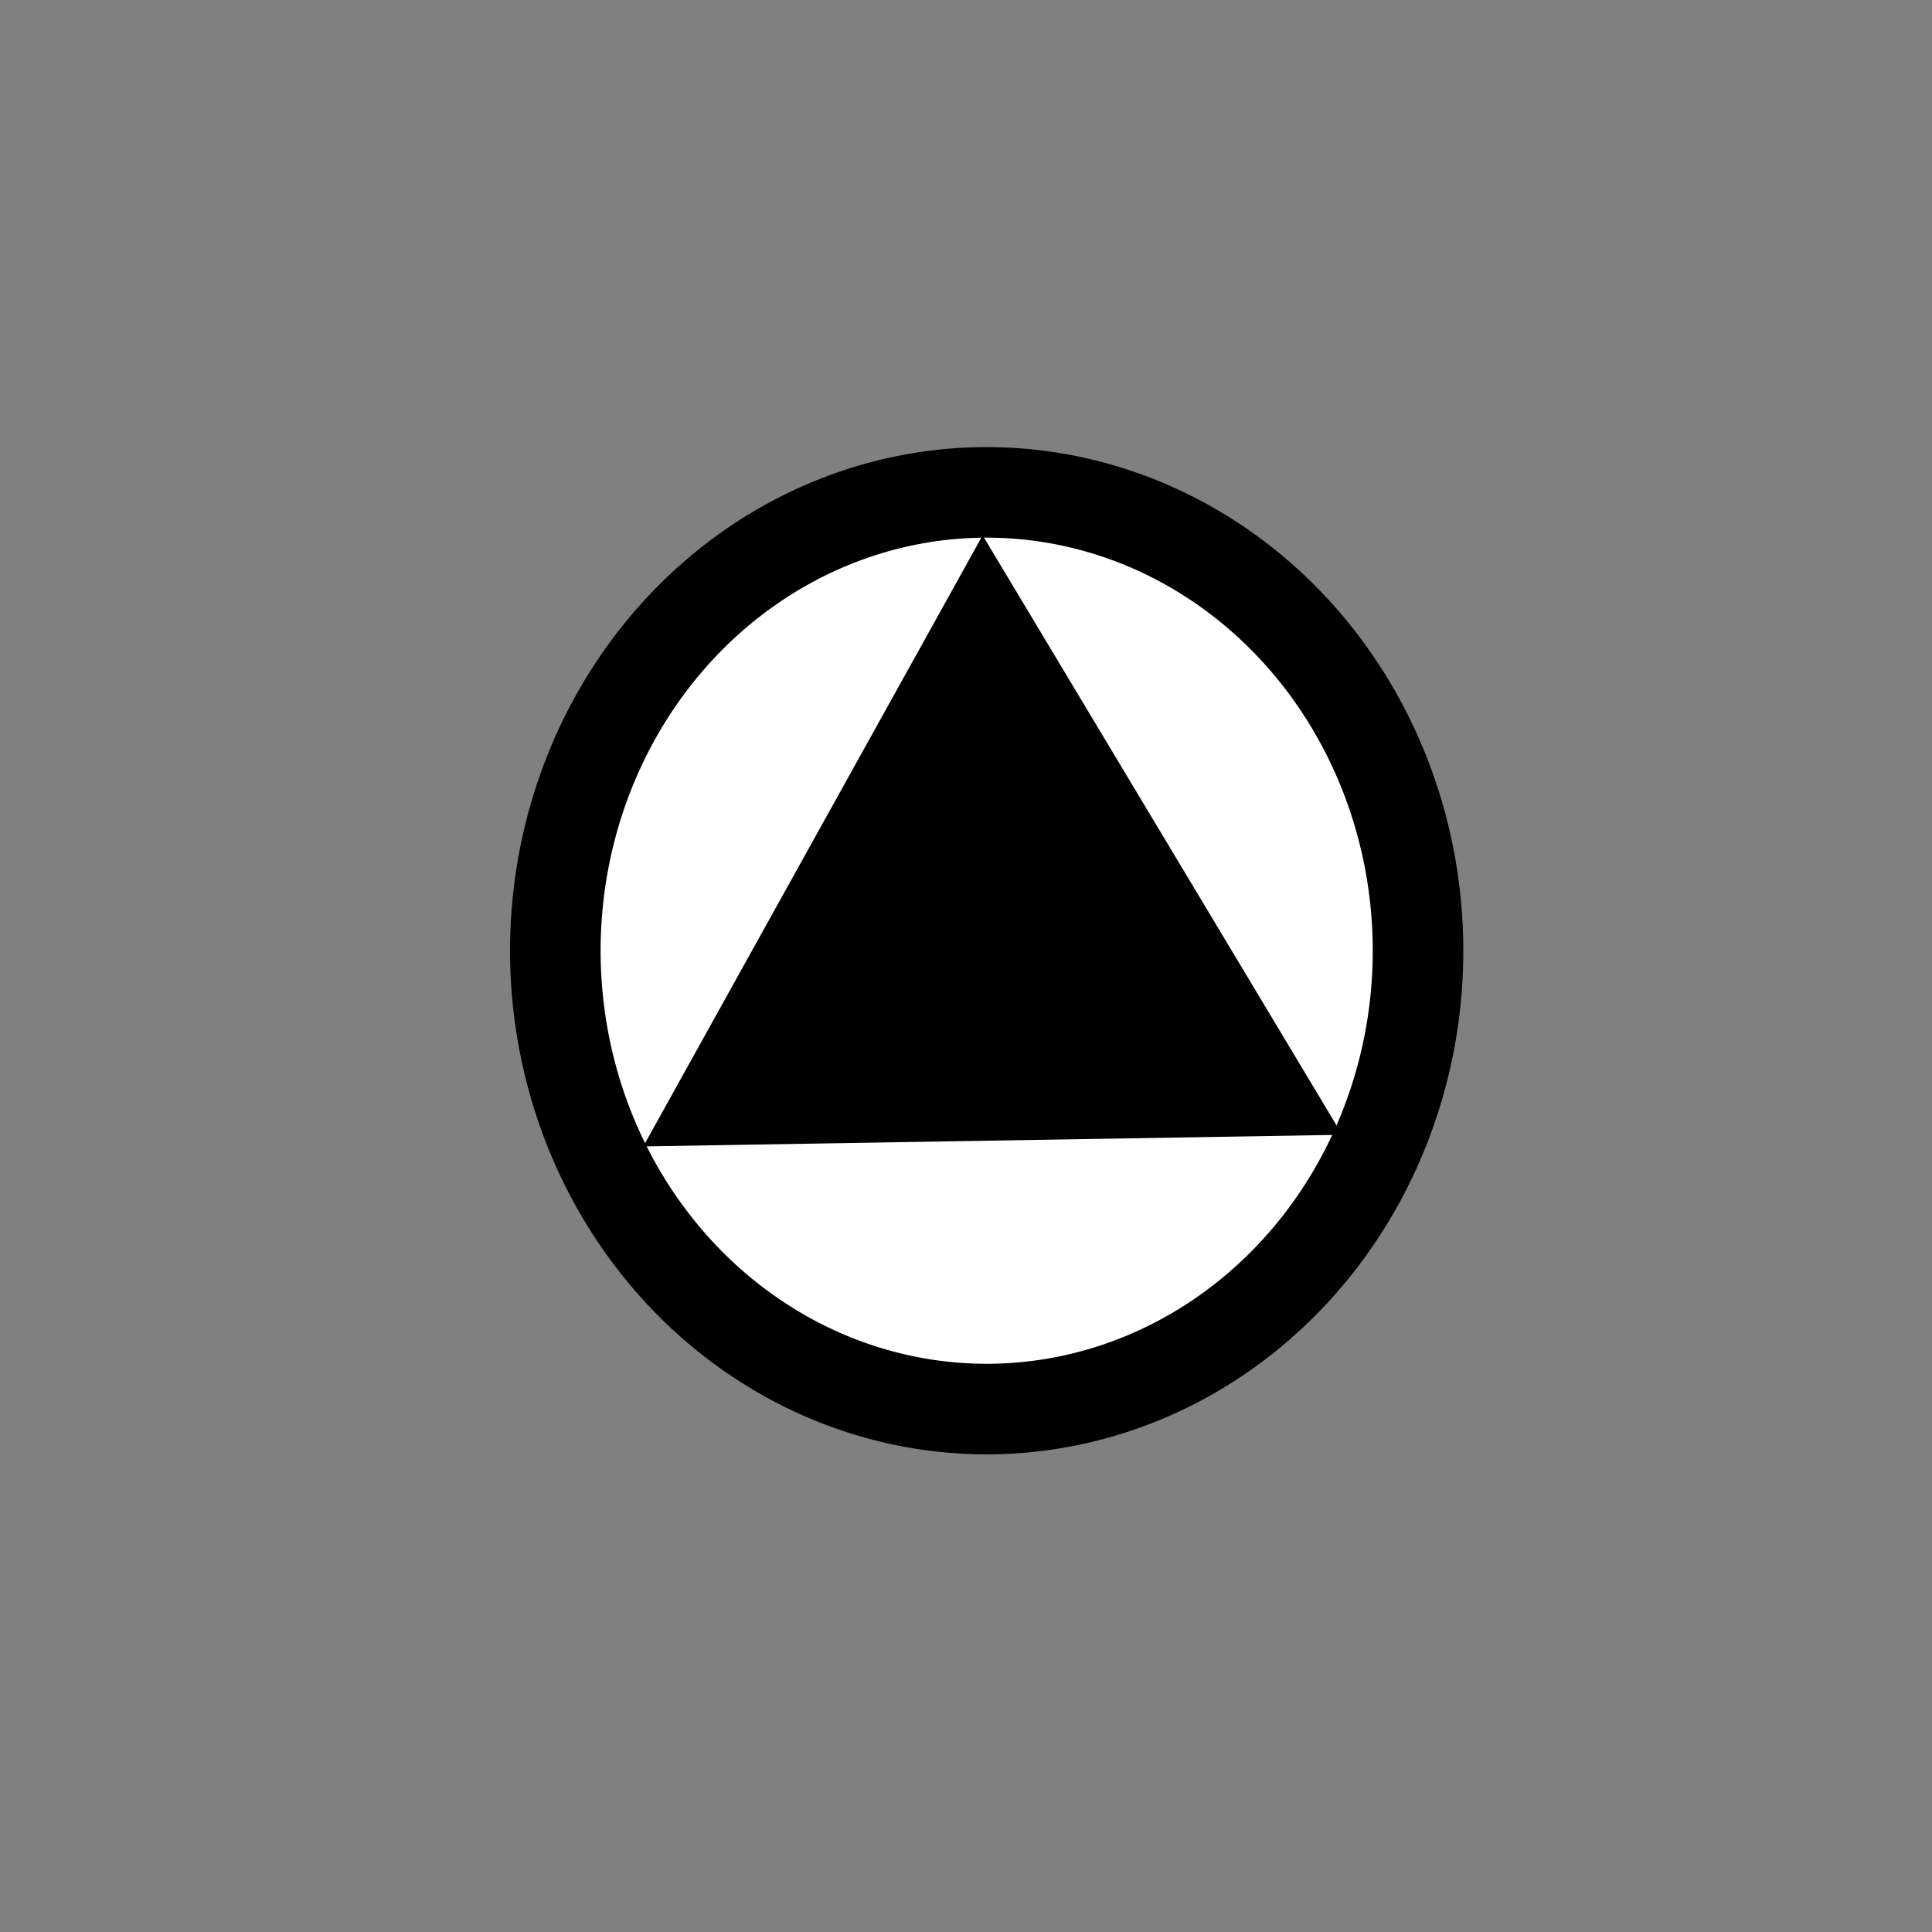 <?xml version="1.0" encoding="UTF-8" standalone="no"?>
<!-- Created with Inkscape (http://www.inkscape.org/) -->

<svg
   xmlns:dc="http://purl.org/dc/elements/1.1/"
   xmlns:cc="http://creativecommons.org/ns#"
   xmlns:rdf="http://www.w3.org/1999/02/22-rdf-syntax-ns#"
   xmlns:svg="http://www.w3.org/2000/svg"
   xmlns="http://www.w3.org/2000/svg"
   xmlns:sodipodi="http://sodipodi.sourceforge.net/DTD/sodipodi-0.dtd"
   xmlns:inkscape="http://www.inkscape.org/namespaces/inkscape"
   width="32px"
   height="32px"
   id="svg2985"
   version="1.1"
   inkscape:version="0.48.2 r9819"
   sodipodi:docname="VFR_Reppoint.svg">
  <rect width="100%" height="100%" fill="#808080" stroke="none"/>
  <title
     id="title3804">Map Symbols</title>
  <defs
     id="defs2987" />
  <sodipodi:namedview
     id="base"
     pagecolor="#ffffff"
     bordercolor="#666666"
     borderopacity="1.0"
     inkscape:pageopacity="0.0"
     inkscape:pageshadow="2"
     inkscape:zoom="31.672167"
     inkscape:cx="-0.074713488"
     inkscape:cy="17.557977"
     inkscape:current-layer="layer1"
     showgrid="true"
     inkscape:grid-bbox="true"
     inkscape:document-units="px"
     inkscape:window-width="1357"
     inkscape:window-height="709"
     inkscape:window-x="0"
     inkscape:window-y="26"
     inkscape:window-maximized="1" />
  <g
     id="layer1"
     inkscape:label="Layer 1"
     inkscape:groupmode="layer">
    <path
       sodipodi:type="arc"
       style="fill:#ffffff;fill-opacity:1;fill-rule:nonzero;stroke:#000000;stroke-width:1.5;stroke-miterlimit:4;stroke-opacity:1;stroke-dasharray:none"
       id="path2995"
       sodipodi:cx="16.342493"
       sodipodi:cy="15.74681"
       sodipodi:rx="7.144259"
       sodipodi:ry="7.5907755"
       d="m 23.487,15.747 a 7.144,7.591 0 1 1 -14.289,0 7.144,7.591 0 1 1 14.289,0 z" />
    <path
       sodipodi:type="star"
       style="fill:#000000;fill-opacity:1;fill-rule:nonzero;stroke:#000000;stroke-width:1;stroke-miterlimit:4;stroke-opacity:1;stroke-dasharray:none"
       id="path3853"
       sodipodi:sides="3"
       sodipodi:cx="16.386627"
       sodipodi:cy="15.550226"
       sodipodi:r1="5.6840127"
       sodipodi:r2="2.8420063"
       sodipodi:arg1="-1.5874615"
       sodipodi:arg2="-0.5402639"
       inkscape:flatsided="true"
       inkscape:rounded="0"
       inkscape:randomized="0"
       d="m 16.292,9.867 5.064,8.443 -9.844,0.164 z"
       inkscape:transform-center-x="-0.047360195"
       inkscape:transform-center-y="-1.3797907" />
  </g>
</svg>
